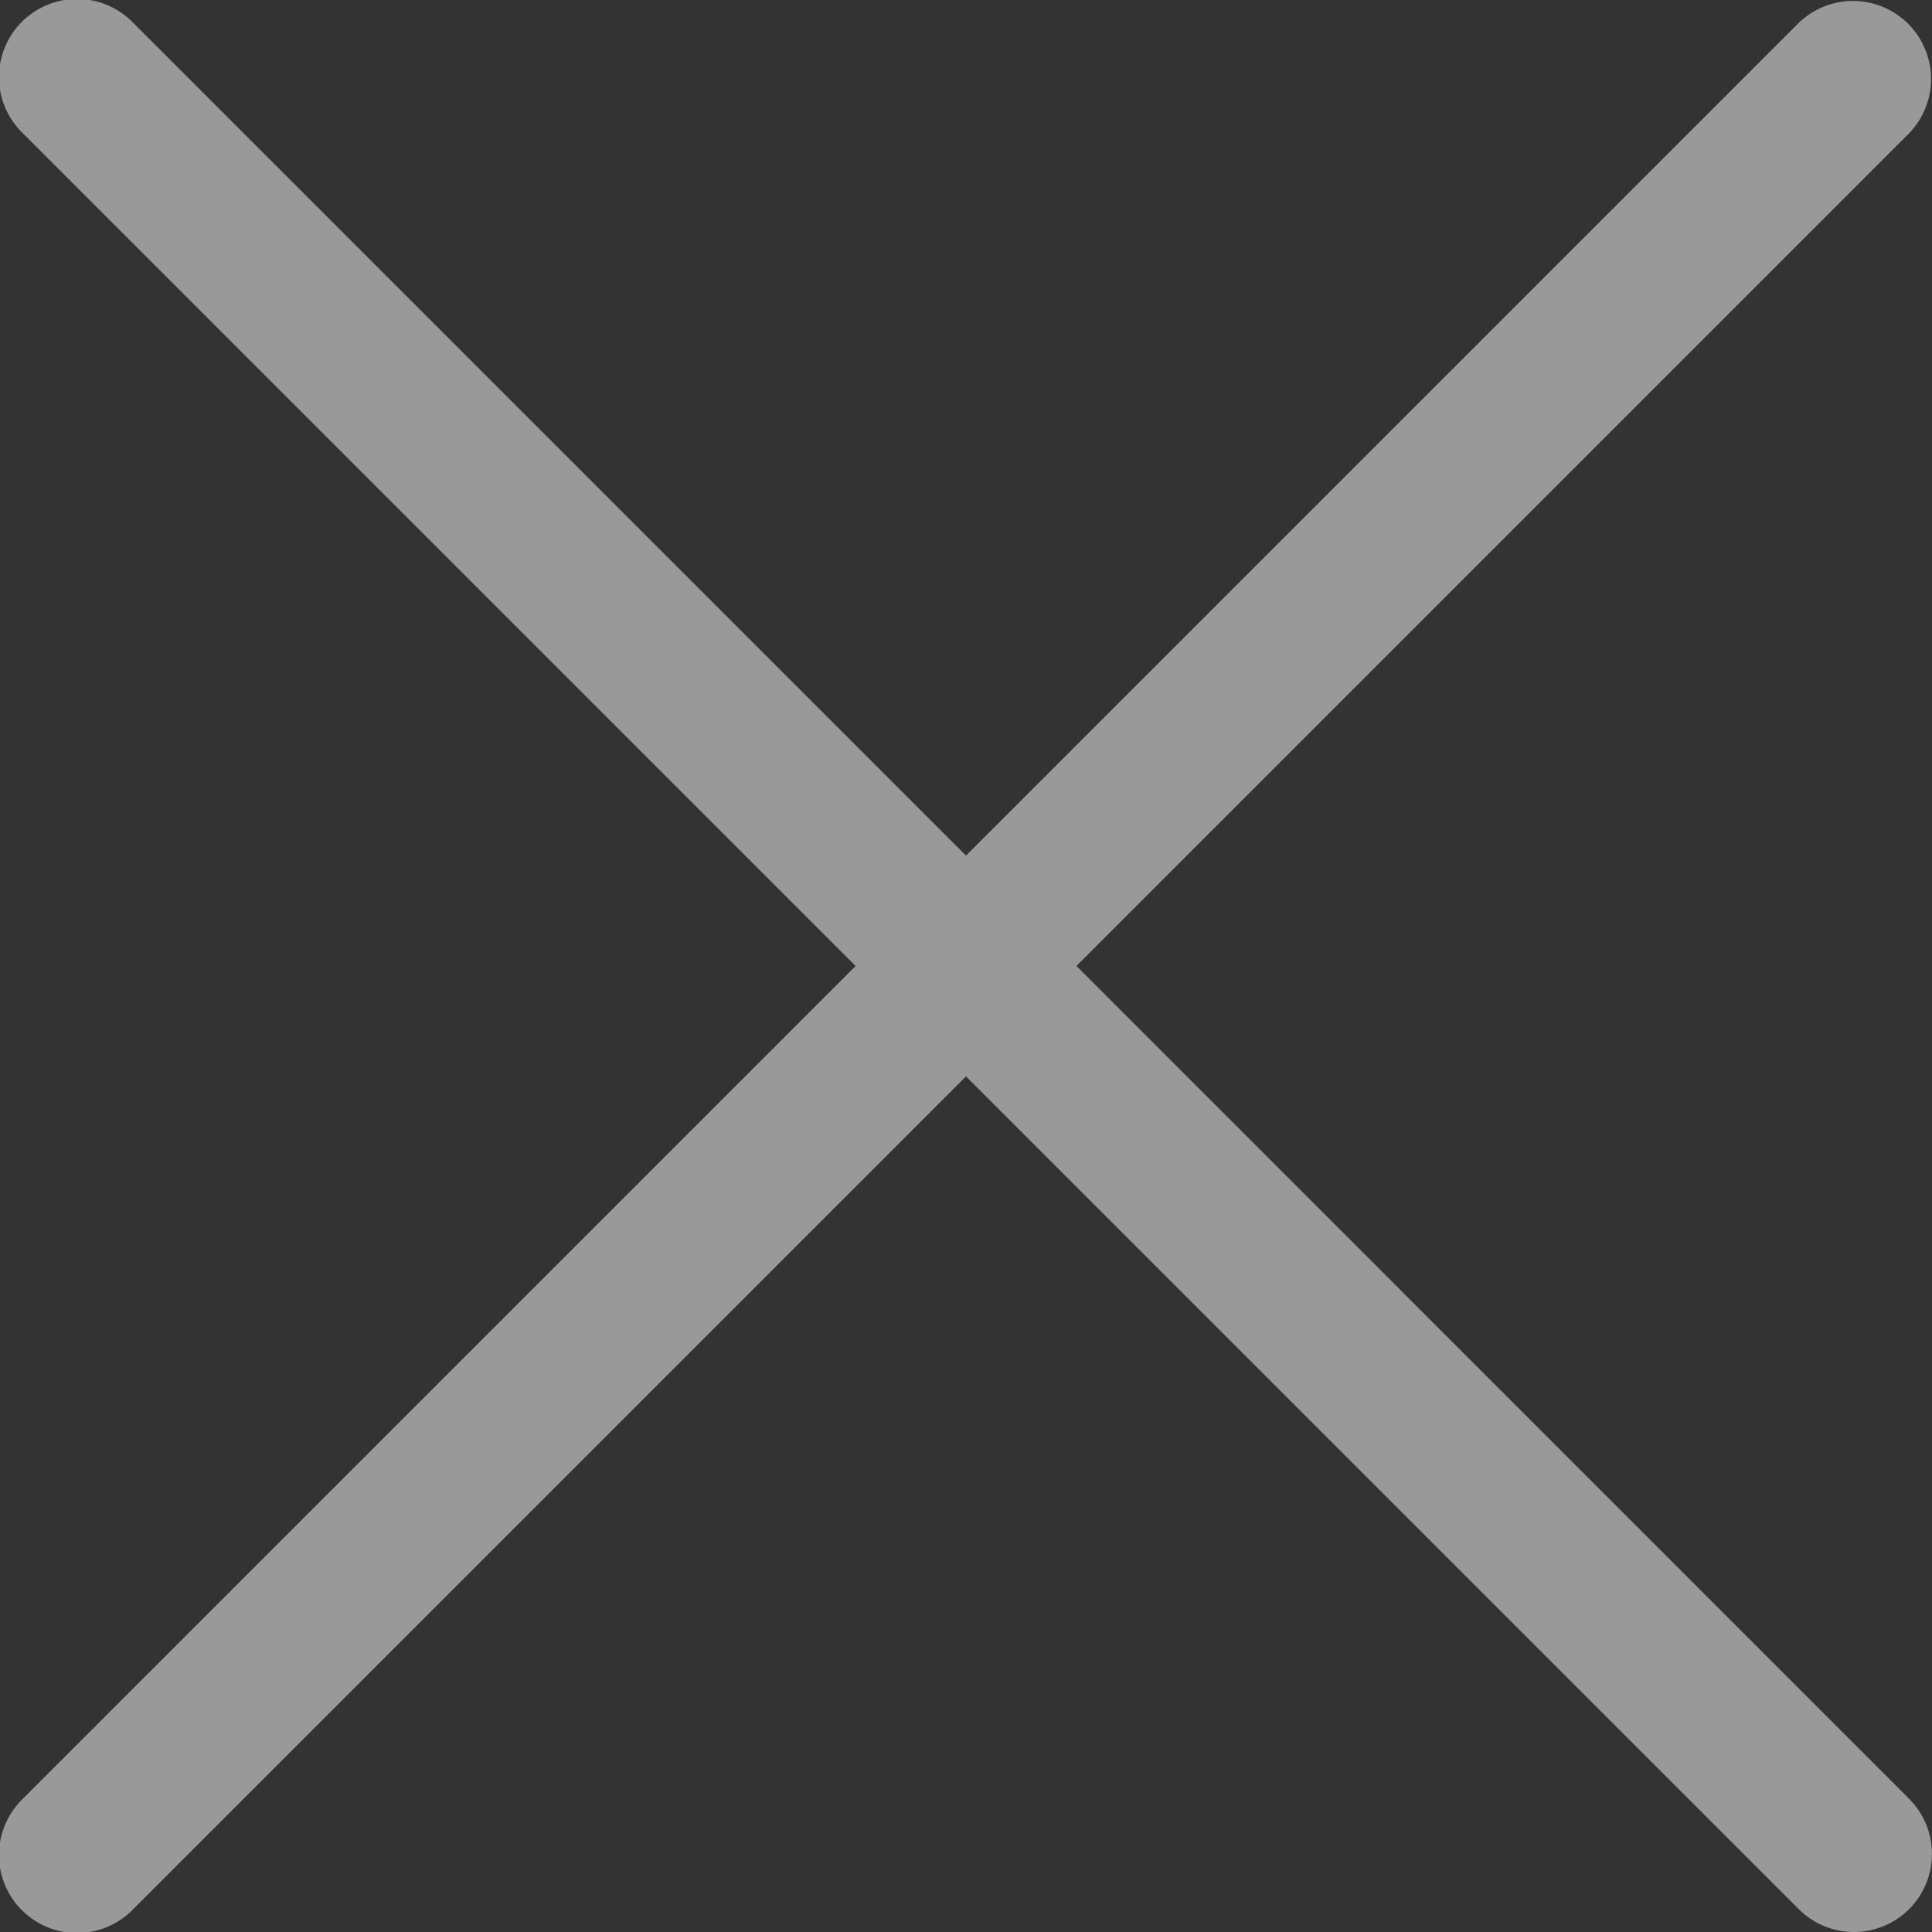 <svg xmlns="http://www.w3.org/2000/svg" width="40" height="40" viewBox="0 0 40 40">
    <rect x="0" y="0" width="40" height="40" fill="#333333" stroke="none"/>
    <path fill="#FFF" fill-rule="nonzero" d="M22.285 20L39.527 2.758A1.616 1.616 0 0 0 37.242.473L20 17.715 2.758.473A1.616 1.616 0 1 0 .473 2.758L17.715 20 .473 37.242a1.616 1.616 0 1 0 2.285 2.285L20 22.285l17.242 17.242c.315.315.729.473 1.142.473a1.616 1.616 0 0 0 1.142-2.758L22.287 20z" opacity=".5"/>
</svg>
